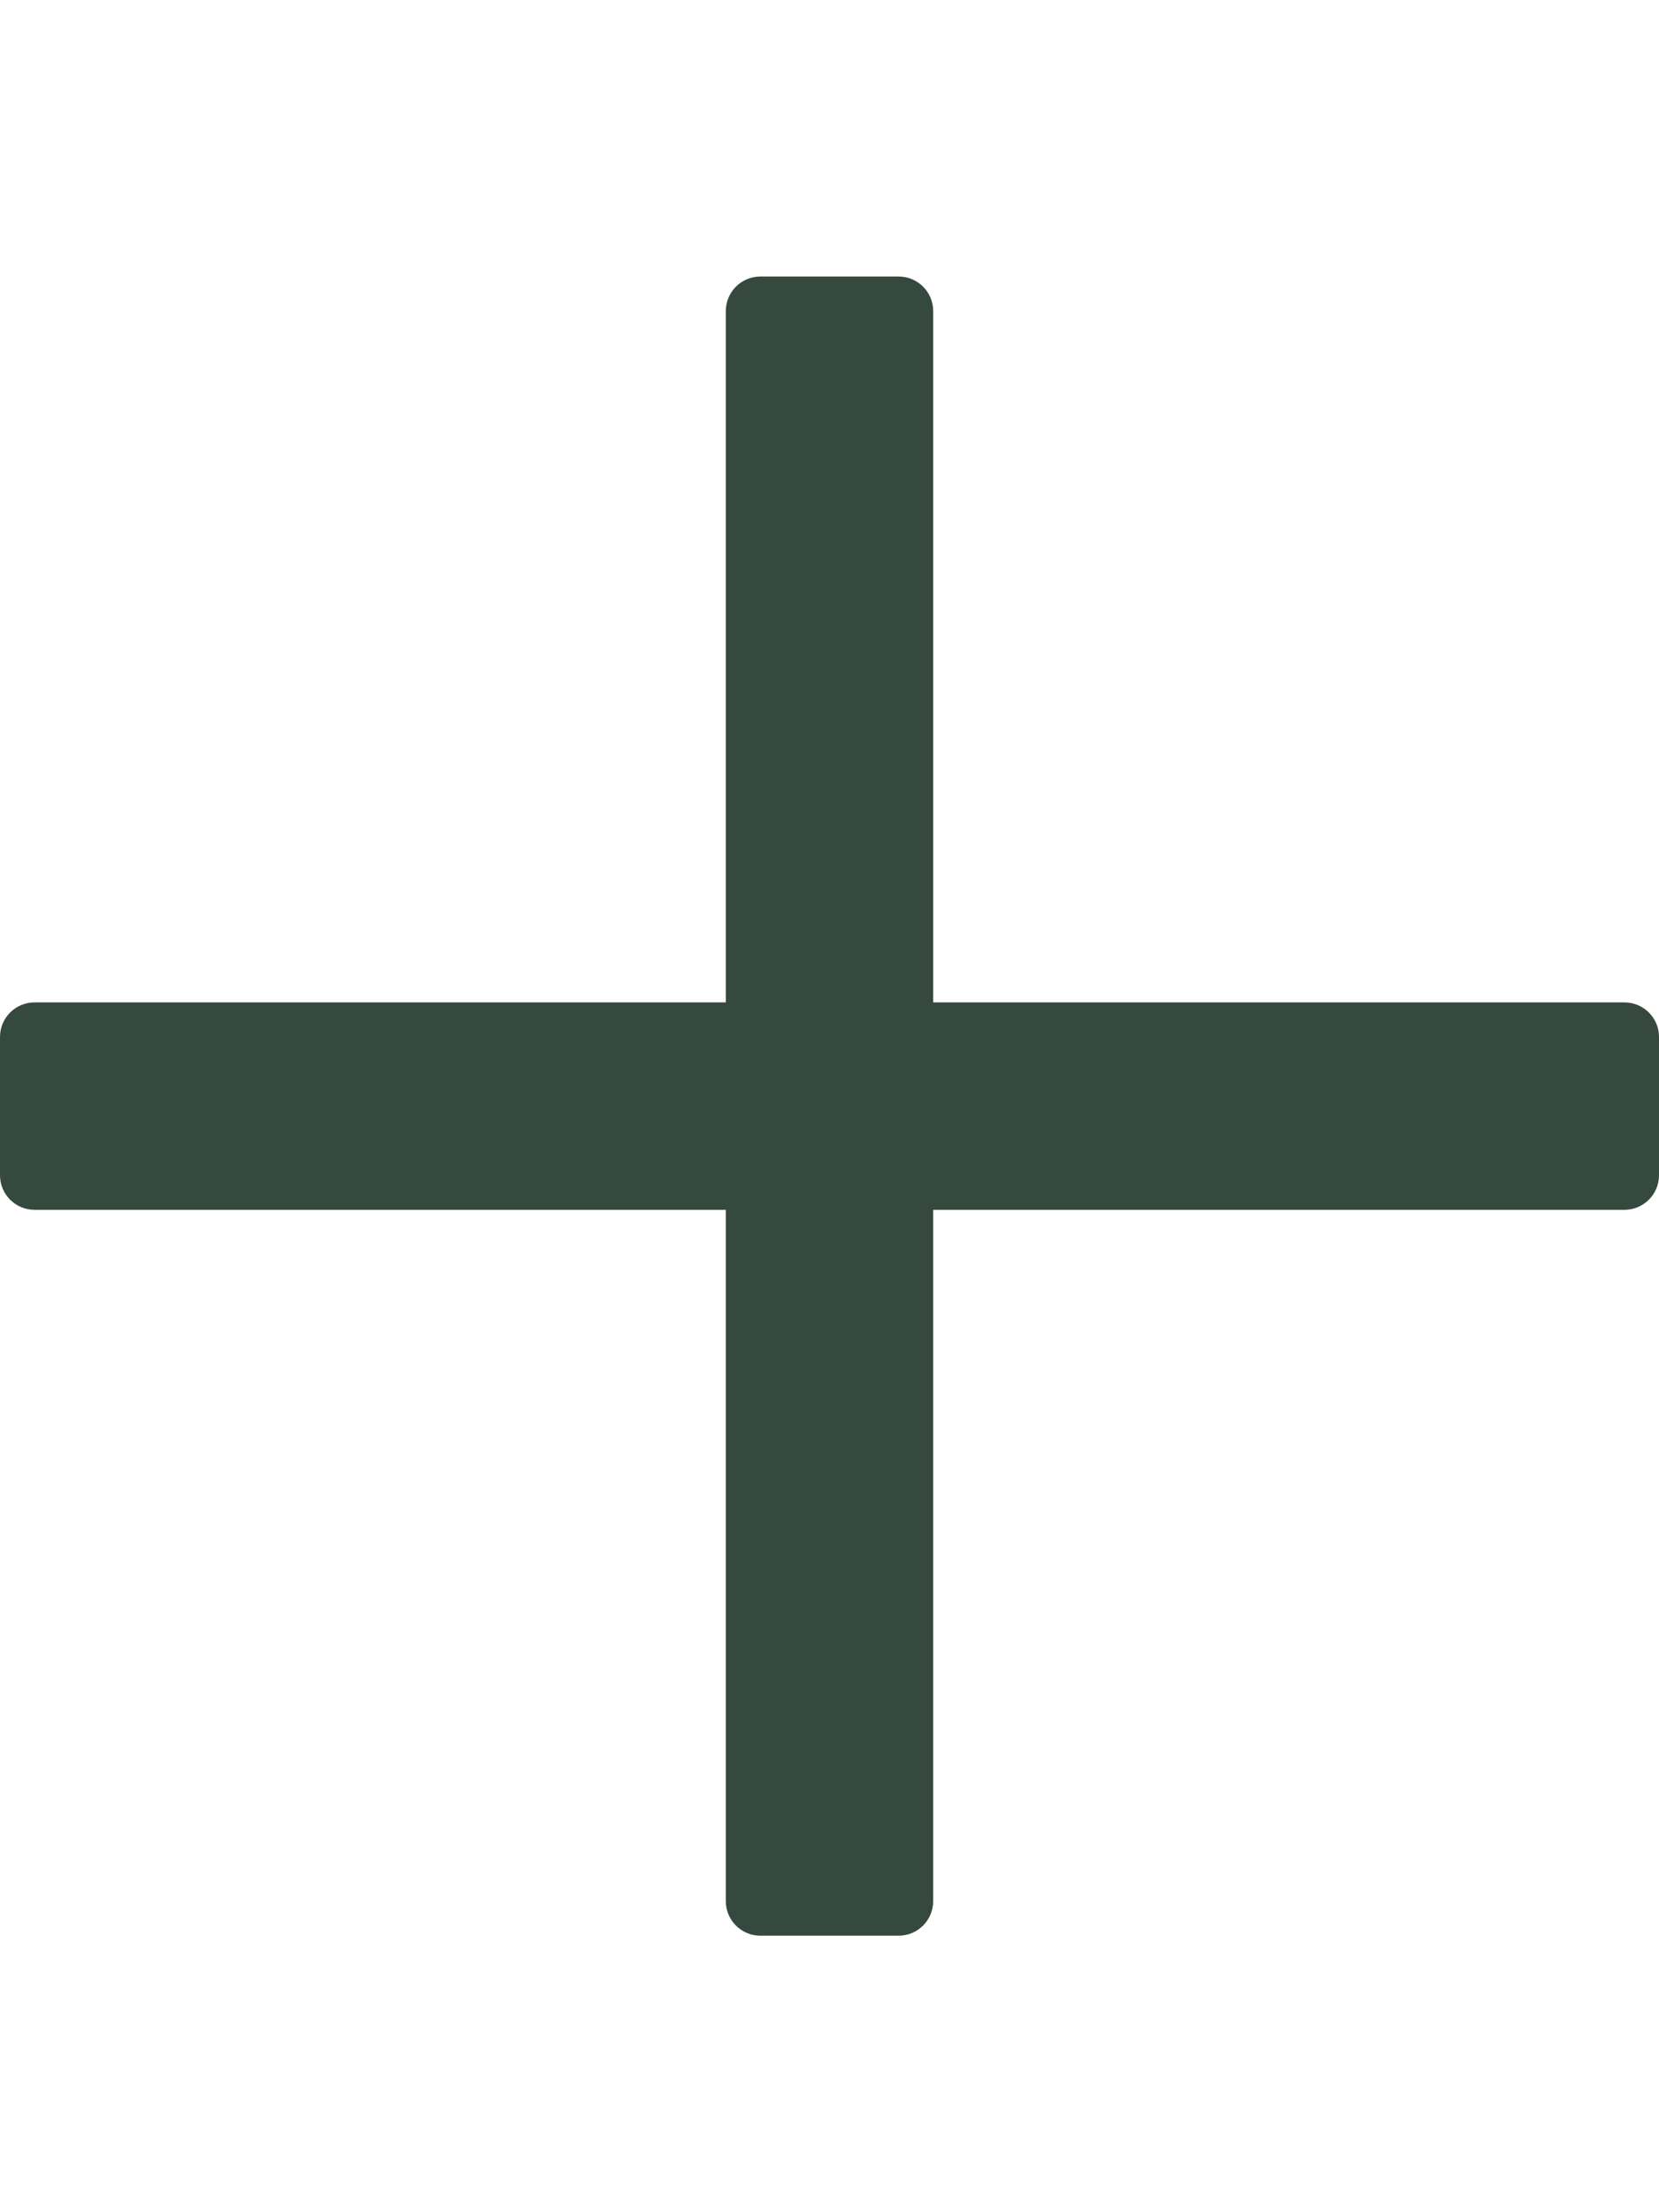 <svg aria-hidden="true" focusable="false"
 data-prefix="fal" data-icon="plus" role="img" 
 xmlns="http://www.w3.org/2000/svg" 
 viewBox="0 0 384 512" class="svg-inline--fa fa-plus fa-w-12 fa-7x">
 <path fill="#35493e" d="M376 232H216V72c0-4.42-3.58-8-8-8h-32c-4.42 0-8 3.58-8 8v160H8c-4.42 0-8 3.58-8 8v32c0 4.42 3.58 8 8 8h160v160c0 4.42 3.58 8 8 8h32c4.42 0 8-3.58 8-8V280h160c4.42 0 8-3.58 8-8v-32c0-4.42-3.58-8-8-8z" class=""></path></svg>